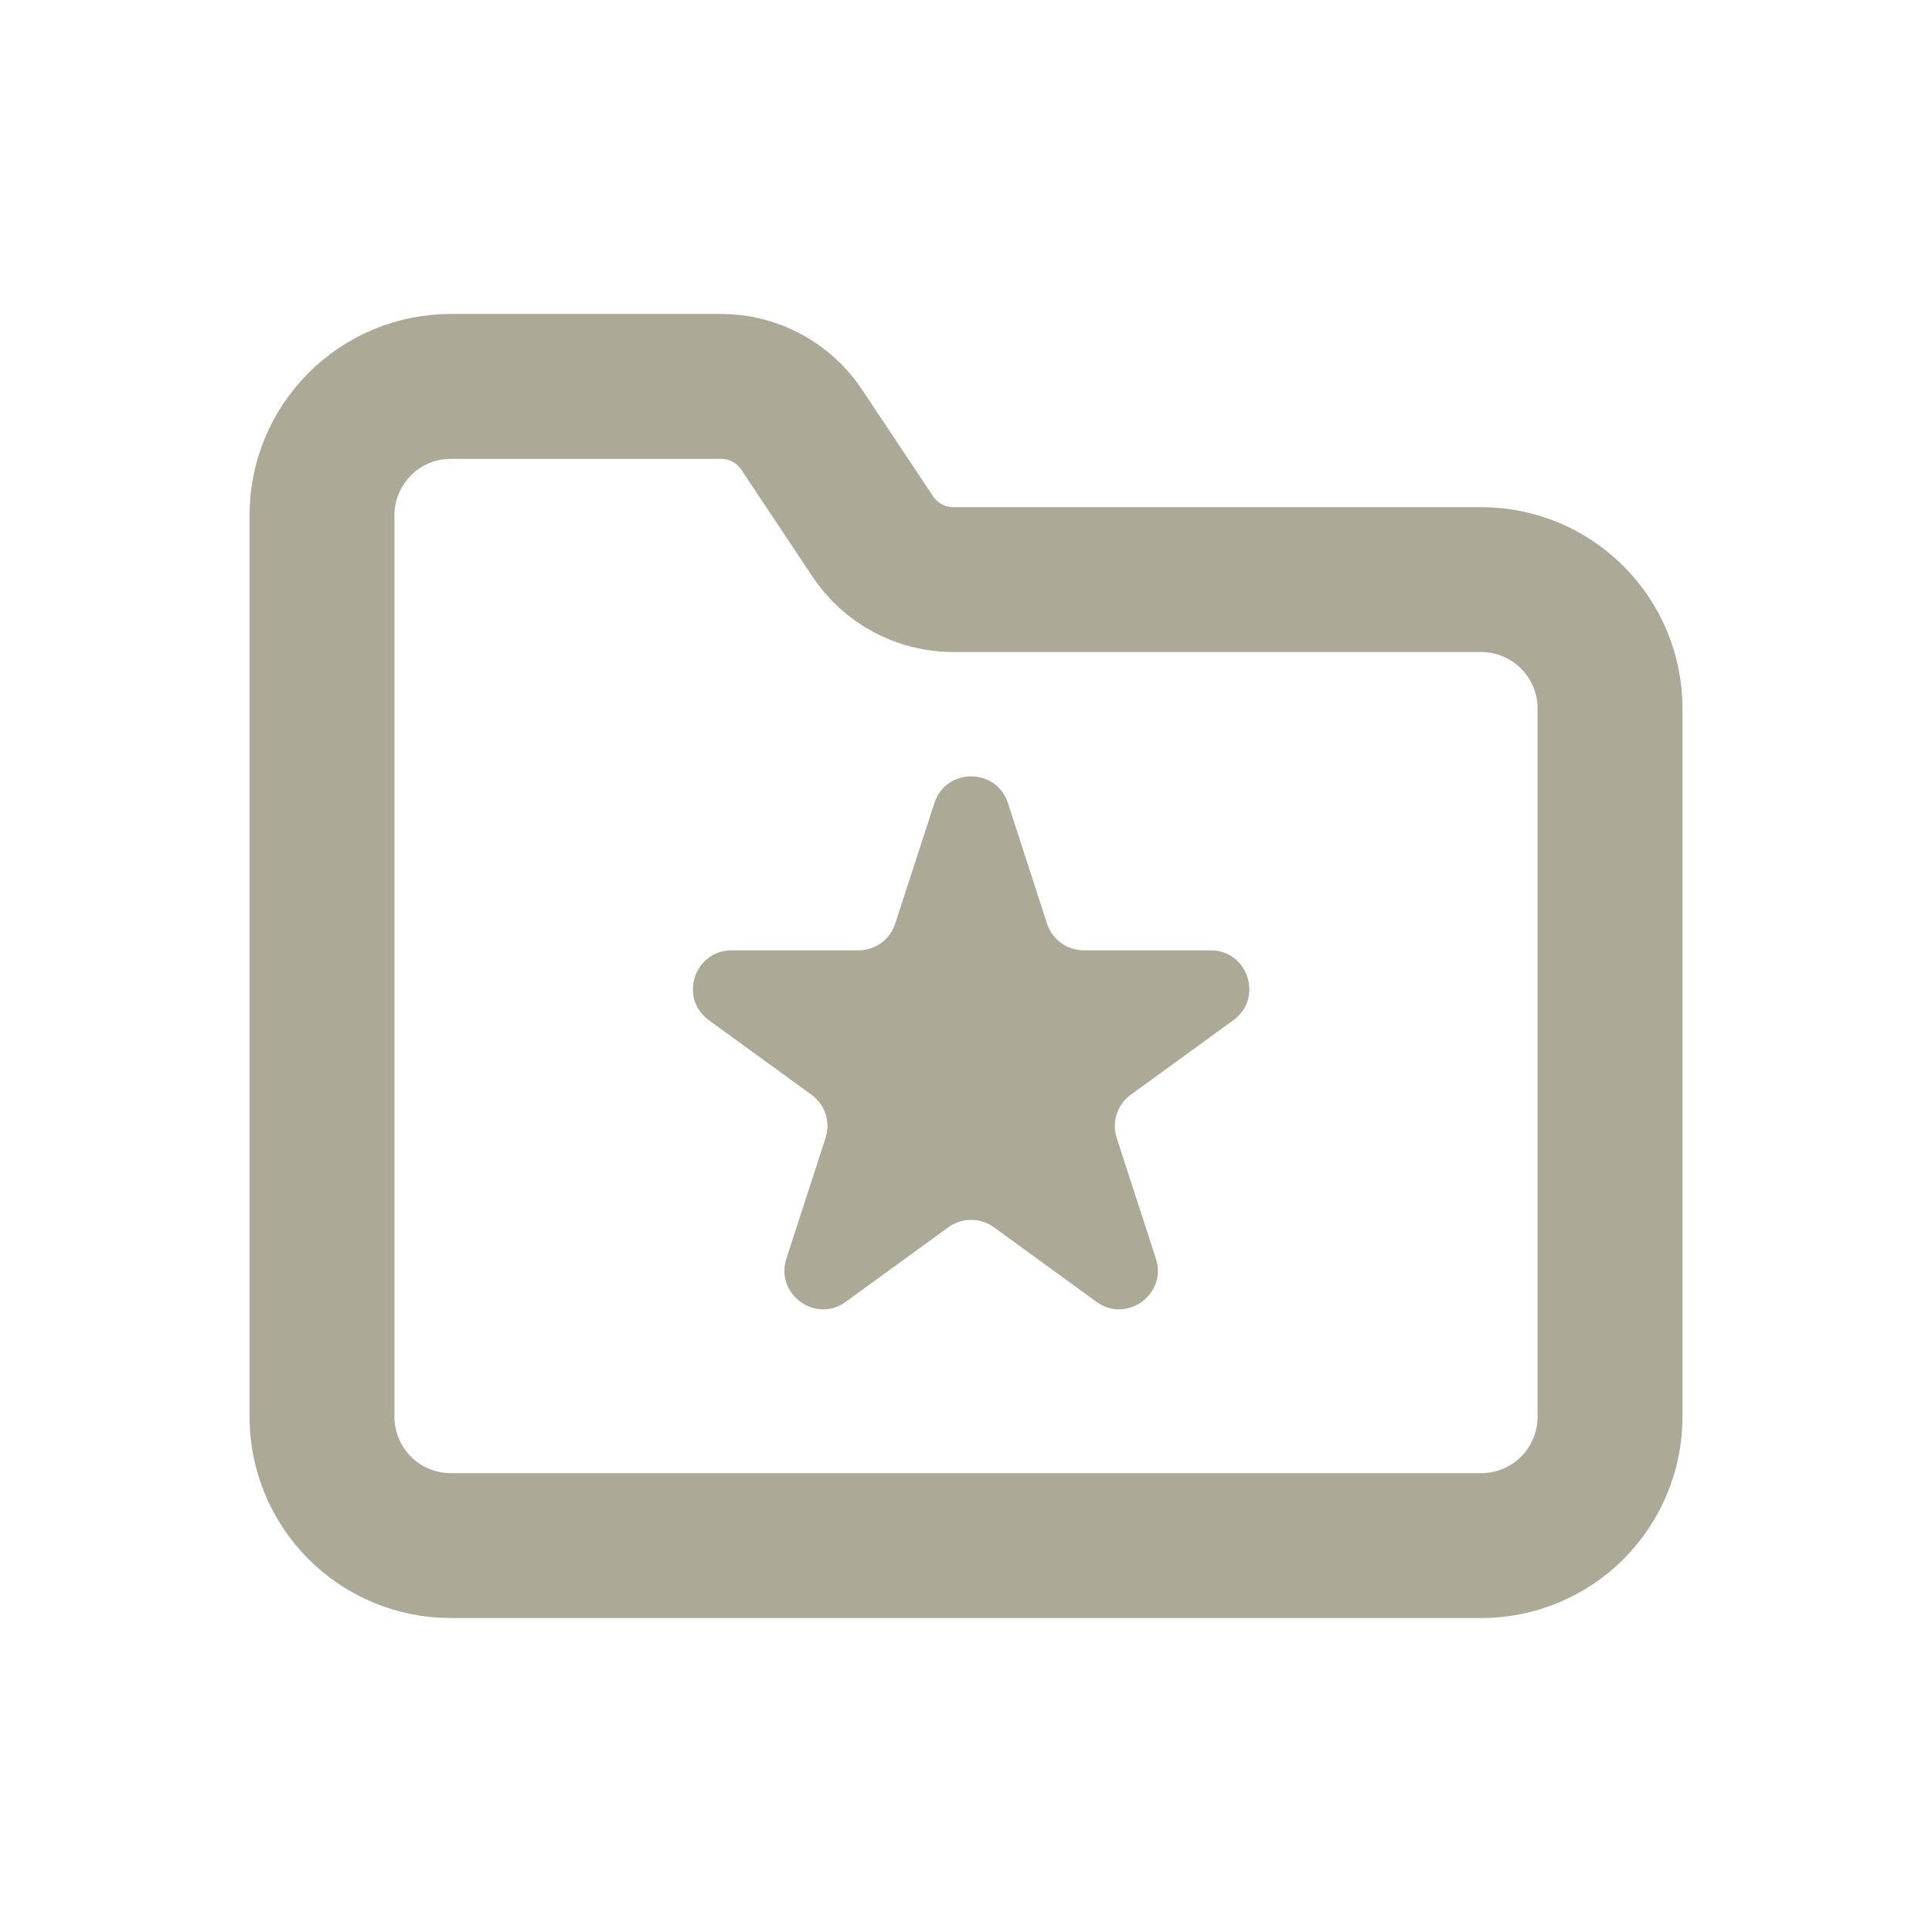 <svg width="20" height="20" viewBox="0 0 20 20" fill="none" xmlns="http://www.w3.org/2000/svg">
<path d="M16.667 14.667C16.667 15.02 16.526 15.359 16.276 15.61C16.026 15.86 15.687 16 15.333 16H4.667C4.313 16 3.974 15.86 3.724 15.61C3.474 15.359 3.333 15.02 3.333 14.667V5.333C3.333 4.98 3.474 4.641 3.724 4.391C3.974 4.14 4.313 4 4.667 4H7.465C7.799 4 8.111 4.167 8.297 4.445L9.036 5.555C9.222 5.833 9.534 6 9.868 6H15.333C15.687 6 16.026 6.14 16.276 6.391C16.526 6.641 16.667 6.98 16.667 7.333V14.667Z" stroke="#ACA996" stroke-width="1.5" stroke-linecap="round" stroke-linejoin="round"/>
<path d="M8.141 13.029L8.546 11.78C8.6 11.616 8.541 11.435 8.401 11.333L7.339 10.562C7.025 10.334 7.187 9.838 7.574 9.838H8.887C9.06 9.838 9.214 9.726 9.267 9.562L9.673 8.313C9.792 7.945 10.314 7.945 10.434 8.313L10.839 9.562C10.893 9.726 11.046 9.838 11.22 9.838H12.532C12.92 9.838 13.081 10.334 12.767 10.562L11.705 11.333C11.565 11.435 11.507 11.616 11.56 11.78L11.966 13.029C12.085 13.397 11.664 13.704 11.35 13.476L10.288 12.704C10.148 12.603 9.958 12.603 9.818 12.704L8.756 13.476C8.443 13.704 8.021 13.397 8.141 13.029Z" fill="#ACA996"/>
</svg>
